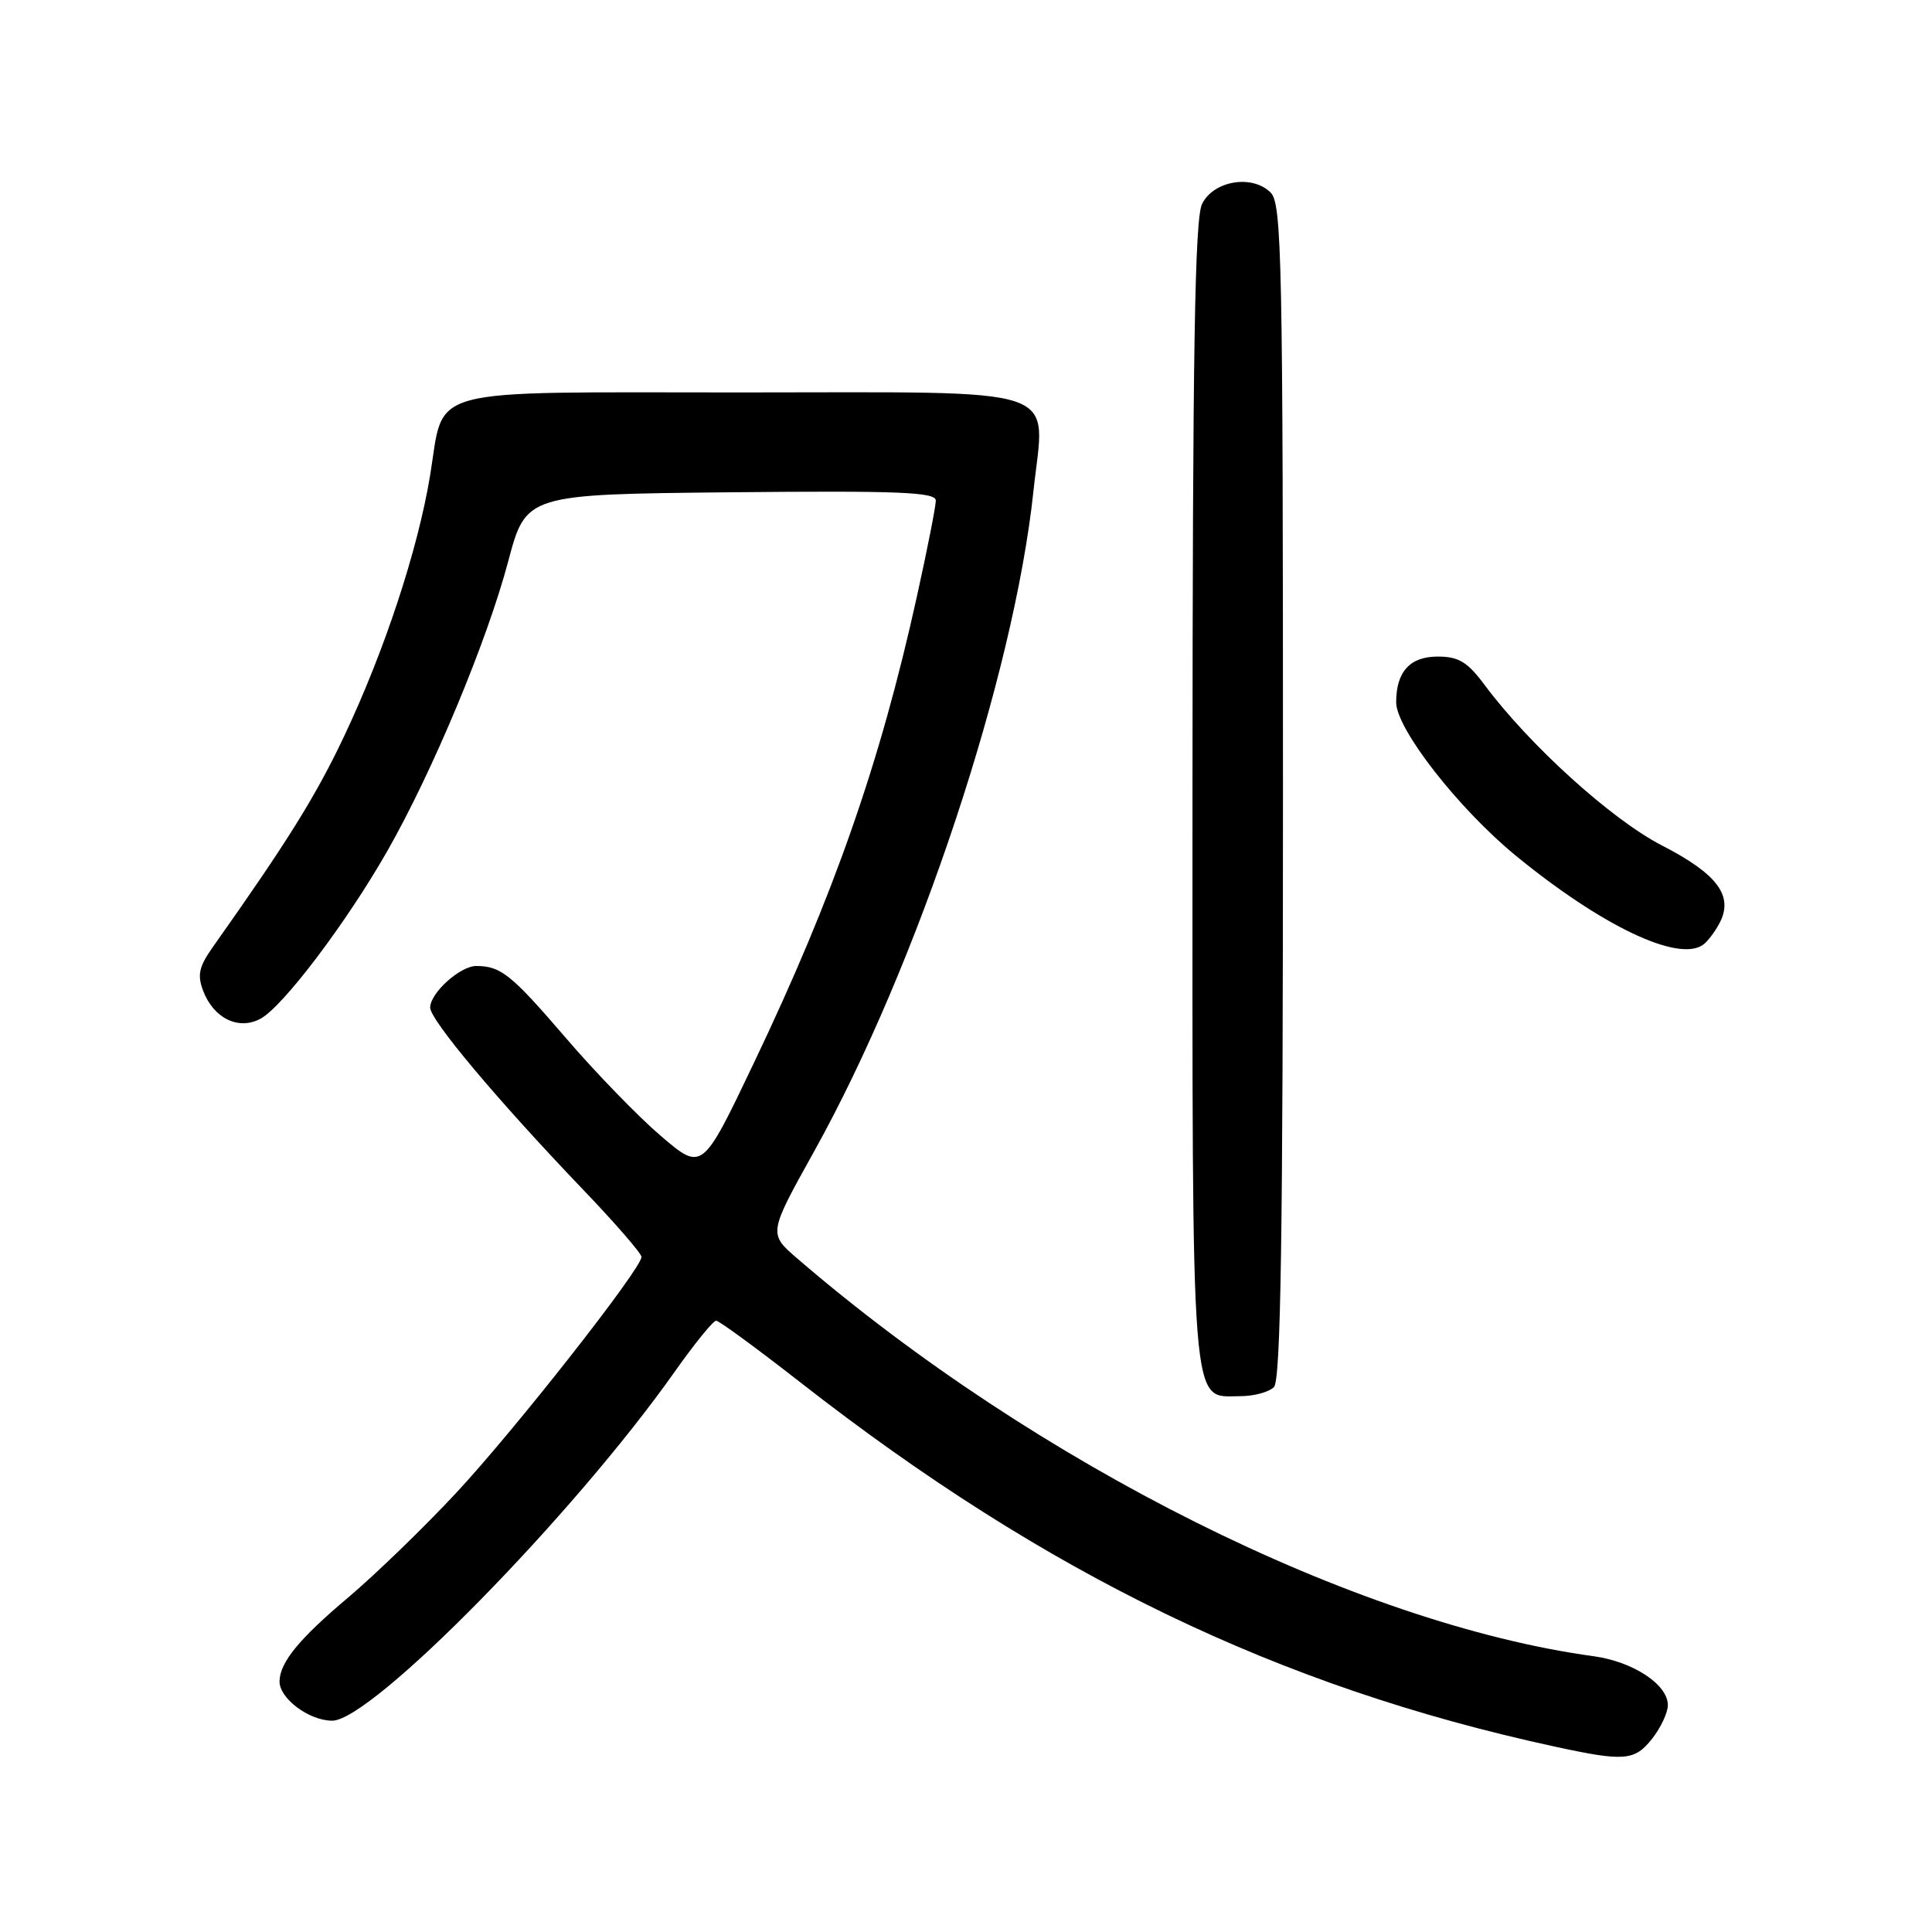 <?xml version="1.0" encoding="UTF-8" standalone="no"?>
<!DOCTYPE svg PUBLIC "-//W3C//DTD SVG 1.1//EN" "http://www.w3.org/Graphics/SVG/1.1/DTD/svg11.dtd" >
<svg xmlns="http://www.w3.org/2000/svg" xmlns:xlink="http://www.w3.org/1999/xlink" version="1.1" viewBox="0 0 256 256">
 <g >
 <path fill="currentColor"
d=" M 218.93 230.37 C 220.07 228.92 221.00 226.92 221.00 225.94 C 221.00 223.21 216.40 220.18 211.18 219.46 C 179.63 215.15 137.28 194.00 105.66 166.77 C 101.81 163.46 101.81 163.46 107.89 152.54 C 121.63 127.83 134.34 89.56 136.94 65.05 C 138.45 50.84 141.92 52.00 98.00 52.00 C 55.55 52.00 58.95 51.09 56.99 63.00 C 55.37 72.85 50.94 86.28 45.59 97.57 C 41.84 105.49 38.14 111.44 28.22 125.46 C 26.36 128.09 26.12 129.18 26.92 131.29 C 28.31 134.94 31.61 136.55 34.51 134.99 C 37.48 133.41 45.92 122.24 51.33 112.75 C 57.34 102.20 64.52 84.99 67.33 74.42 C 69.70 65.50 69.70 65.50 96.85 65.23 C 119.25 65.01 124.00 65.21 124.00 66.33 C 124.00 67.08 122.87 72.83 121.48 79.10 C 116.63 101.08 110.48 118.67 99.89 140.85 C 93.05 155.20 93.05 155.20 87.58 150.53 C 84.57 147.96 78.88 142.09 74.93 137.48 C 67.75 129.12 66.35 128.00 63.11 128.00 C 60.96 128.00 57.00 131.58 57.00 133.51 C 57.00 135.16 65.93 145.79 77.24 157.61 C 81.51 162.06 85.00 166.09 85.00 166.55 C 85.00 168.10 68.24 189.45 60.46 197.80 C 56.21 202.37 49.75 208.62 46.12 211.69 C 39.64 217.15 37.11 220.24 37.04 222.75 C 36.97 225.02 40.94 228.00 44.02 228.00 C 49.26 228.00 75.97 200.79 89.41 181.75 C 92.03 178.04 94.50 175.00 94.89 175.00 C 95.28 175.00 100.30 178.68 106.05 183.17 C 138.65 208.65 169.42 223.51 206.00 231.43 C 215.27 233.44 216.59 233.33 218.93 230.37 Z  M 168.80 183.80 C 169.71 182.89 170.00 163.99 170.00 104.87 C 170.00 34.45 169.85 26.99 168.37 25.52 C 165.94 23.09 160.84 23.92 159.29 27.00 C 158.31 28.94 158.03 46.36 158.01 105.03 C 158.00 188.83 157.69 185.00 164.36 185.00 C 166.14 185.00 168.14 184.46 168.80 183.80 Z  M 225.60 125.23 C 226.21 124.83 227.22 123.51 227.85 122.31 C 229.74 118.72 227.59 115.82 220.20 112.02 C 213.54 108.59 202.66 98.74 196.71 90.75 C 194.43 87.69 193.28 87.00 190.49 87.00 C 186.83 87.00 185.00 89.01 185.00 93.06 C 185.00 96.58 193.28 107.19 200.91 113.43 C 212.20 122.66 222.25 127.47 225.60 125.23 Z "/>
</g>
</svg>